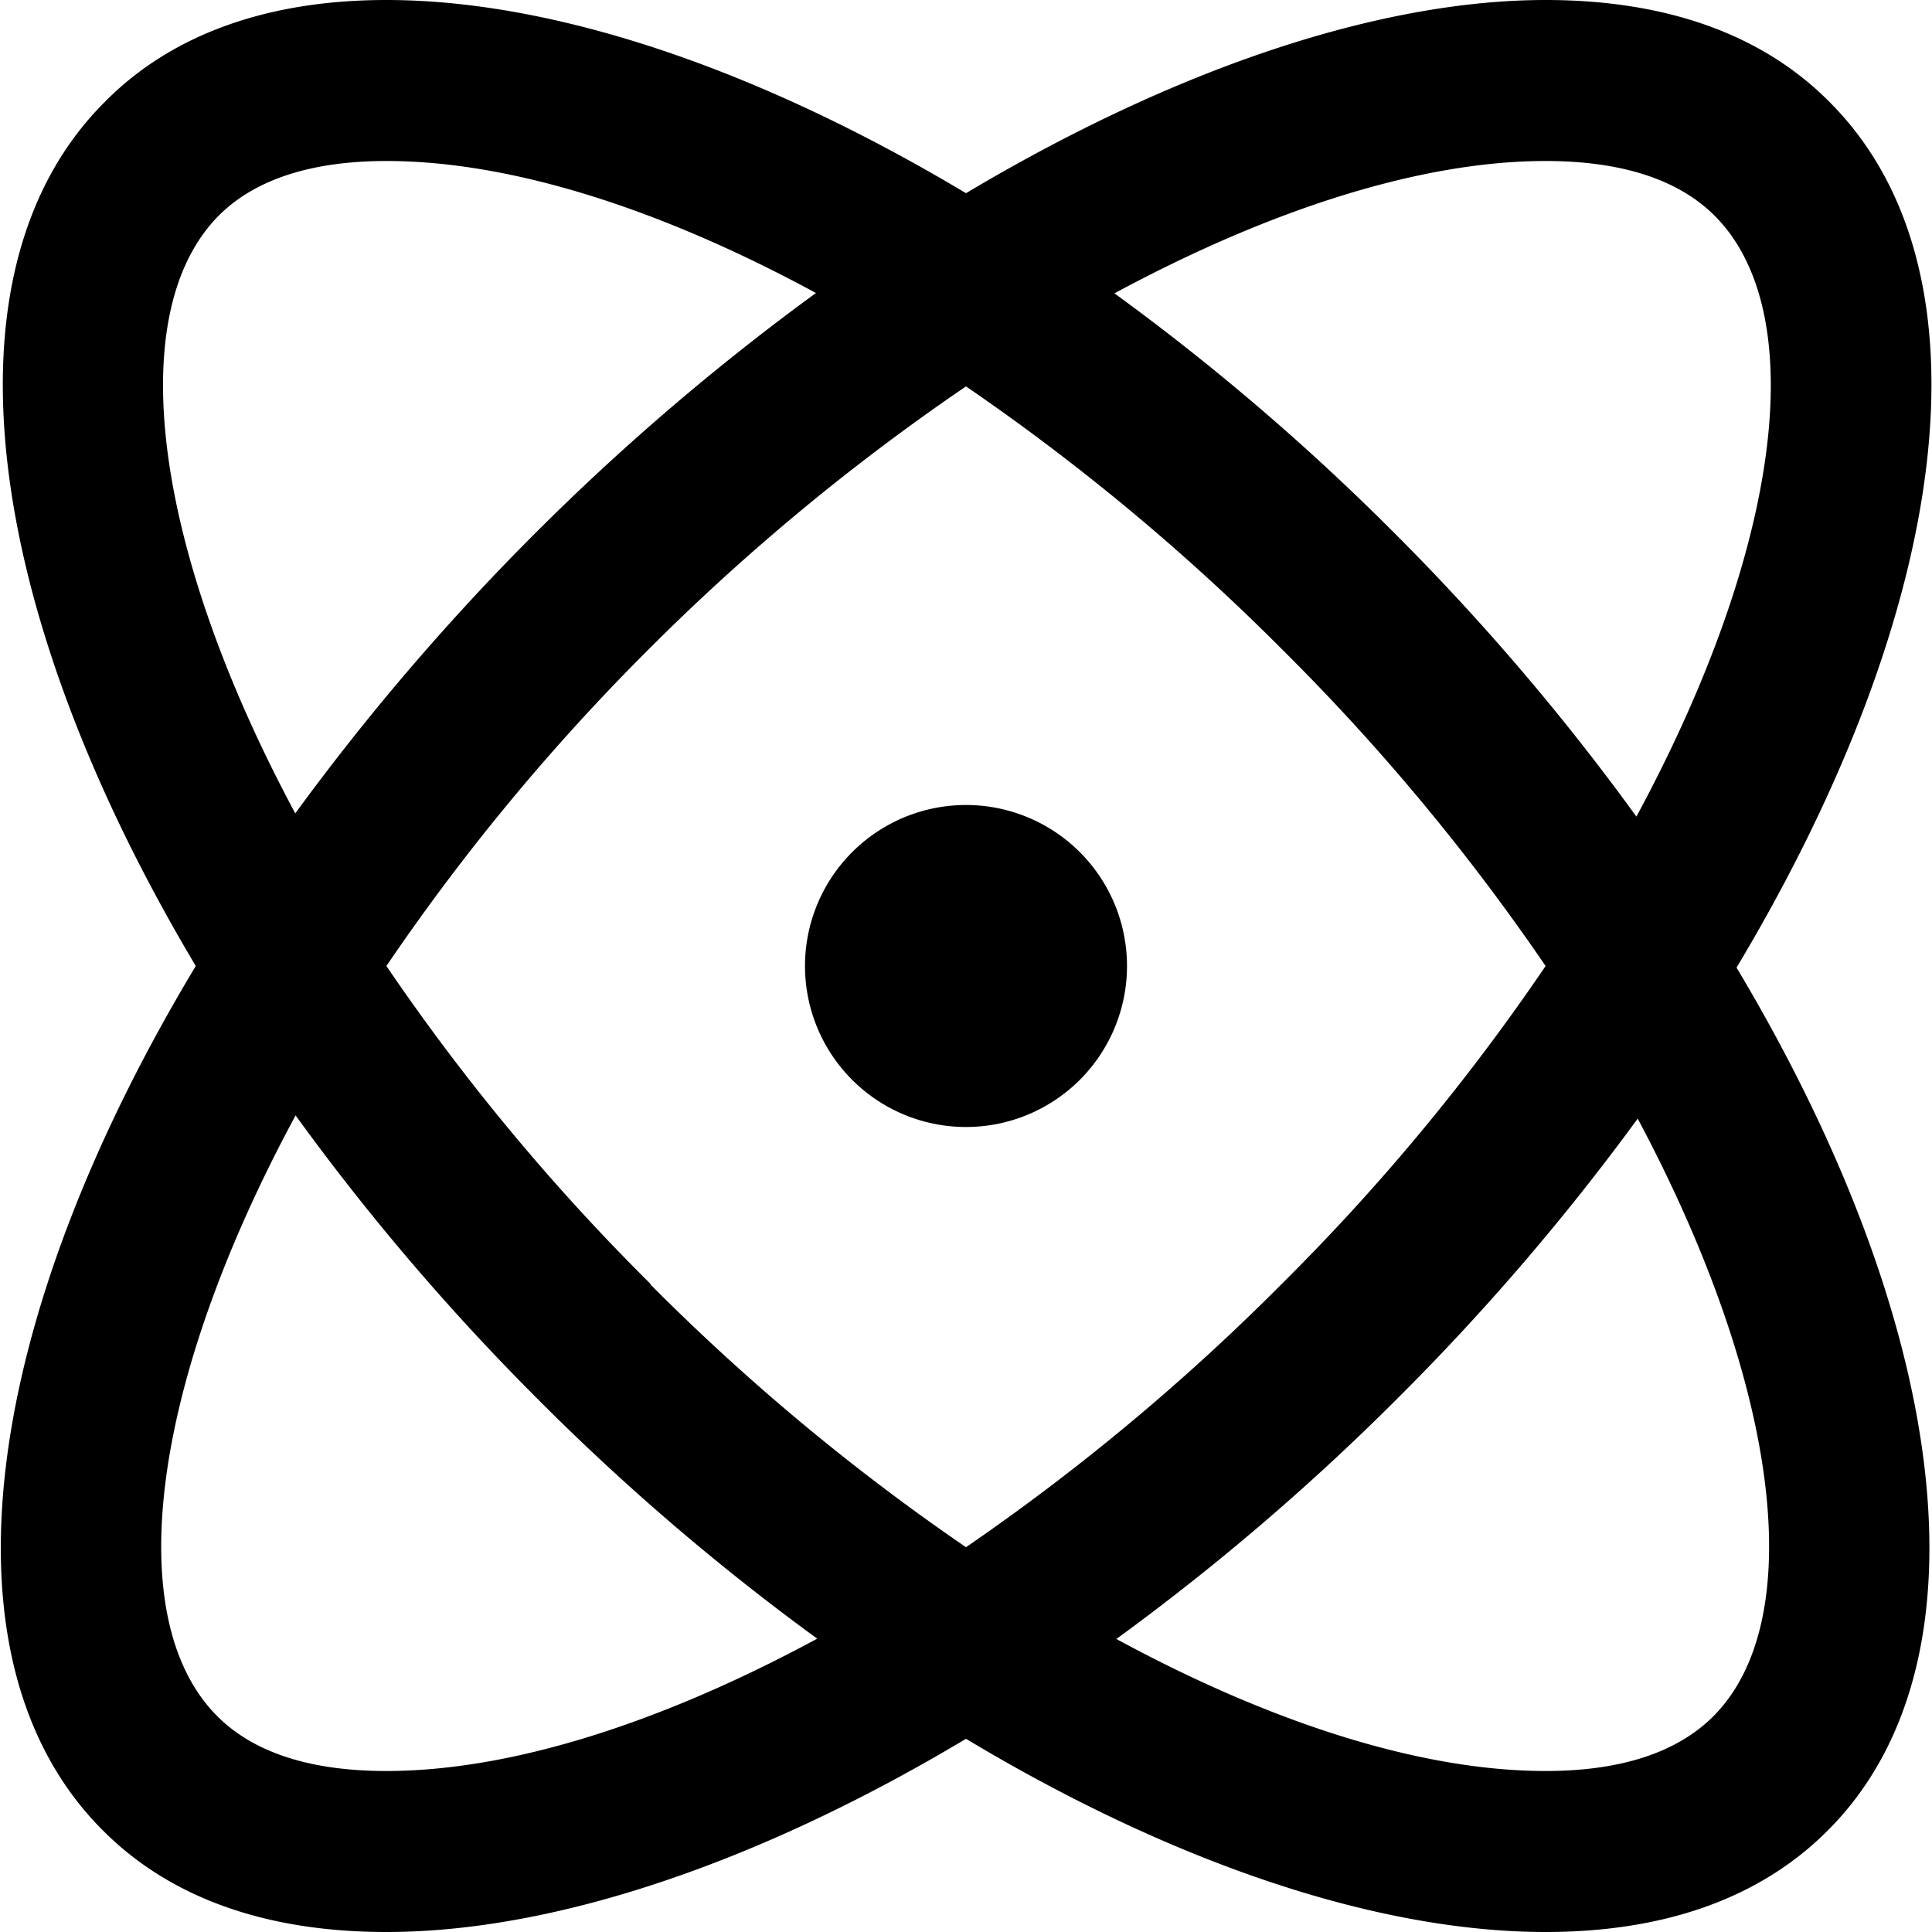 <svg xmlns="http://www.w3.org/2000/svg" data-name="Layer 1" viewBox="0 0 60 60" x="0px" y="0px"><defs></defs><g data-name="Icon Atom"><path  d="M56.82,3.17C54.67,1,51.63,0,48,0,42.84,0,36.49,2.13,30,6,23.53,2.13,17.2,0,12,0,8.43,0,5.39,1,3.25,3.17-2,8.41-.48,19,6.08,30-.54,41-2.07,51.57,3.18,56.83,5.33,59,8.37,60,12,60c5.19,0,11.53-2.13,18-6,6.48,3.89,12.81,6,18,6,3.6,0,6.63-1,8.78-3.17C62,51.59,60.48,41,53.93,30.05,60.55,19,62.08,8.43,56.82,3.17ZM48,5c2.35,0,4.12.57,5.25,1.7,3,3,2.09,10.29-2.43,18.66a72.89,72.89,0,0,0-7.48-8.77,72.6,72.6,0,0,0-8.73-7.48C39.49,6.48,44.16,5,48,5ZM6.8,6.69C7.92,5.57,9.68,5,12,5c3.86,0,8.51,1.48,13.34,4.1A74.15,74.15,0,0,0,9.17,25.26C4.7,16.93,3.83,9.67,6.8,6.69ZM12,55c-2.36,0-4.12-.57-5.25-1.7-3-3-2.09-10.29,2.43-18.66a72.89,72.89,0,0,0,7.48,8.77,72.53,72.53,0,0,0,8.72,7.48C20.51,53.52,15.85,55,12,55Zm8.21-15.12A66.73,66.73,0,0,1,12,30a67.16,67.16,0,0,1,8.15-9.84A68.15,68.15,0,0,1,30,12a68.5,68.5,0,0,1,9.82,8.17A67.36,67.36,0,0,1,48,30a66.58,66.58,0,0,1-8.15,9.83A68.67,68.67,0,0,1,30,48.05,68,68,0,0,1,20.19,39.88Zm33,13.42C52.08,54.43,50.33,55,48,55c-3.85,0-8.5-1.48-13.33-4.1a73.78,73.78,0,0,0,8.75-7.49,73.43,73.43,0,0,0,7.44-8.67C55.3,43.07,56.17,50.33,53.21,53.3ZM30,25a5,5,0,1,0,5,5A5,5,0,0,0,30,25Z"></path></g></svg>